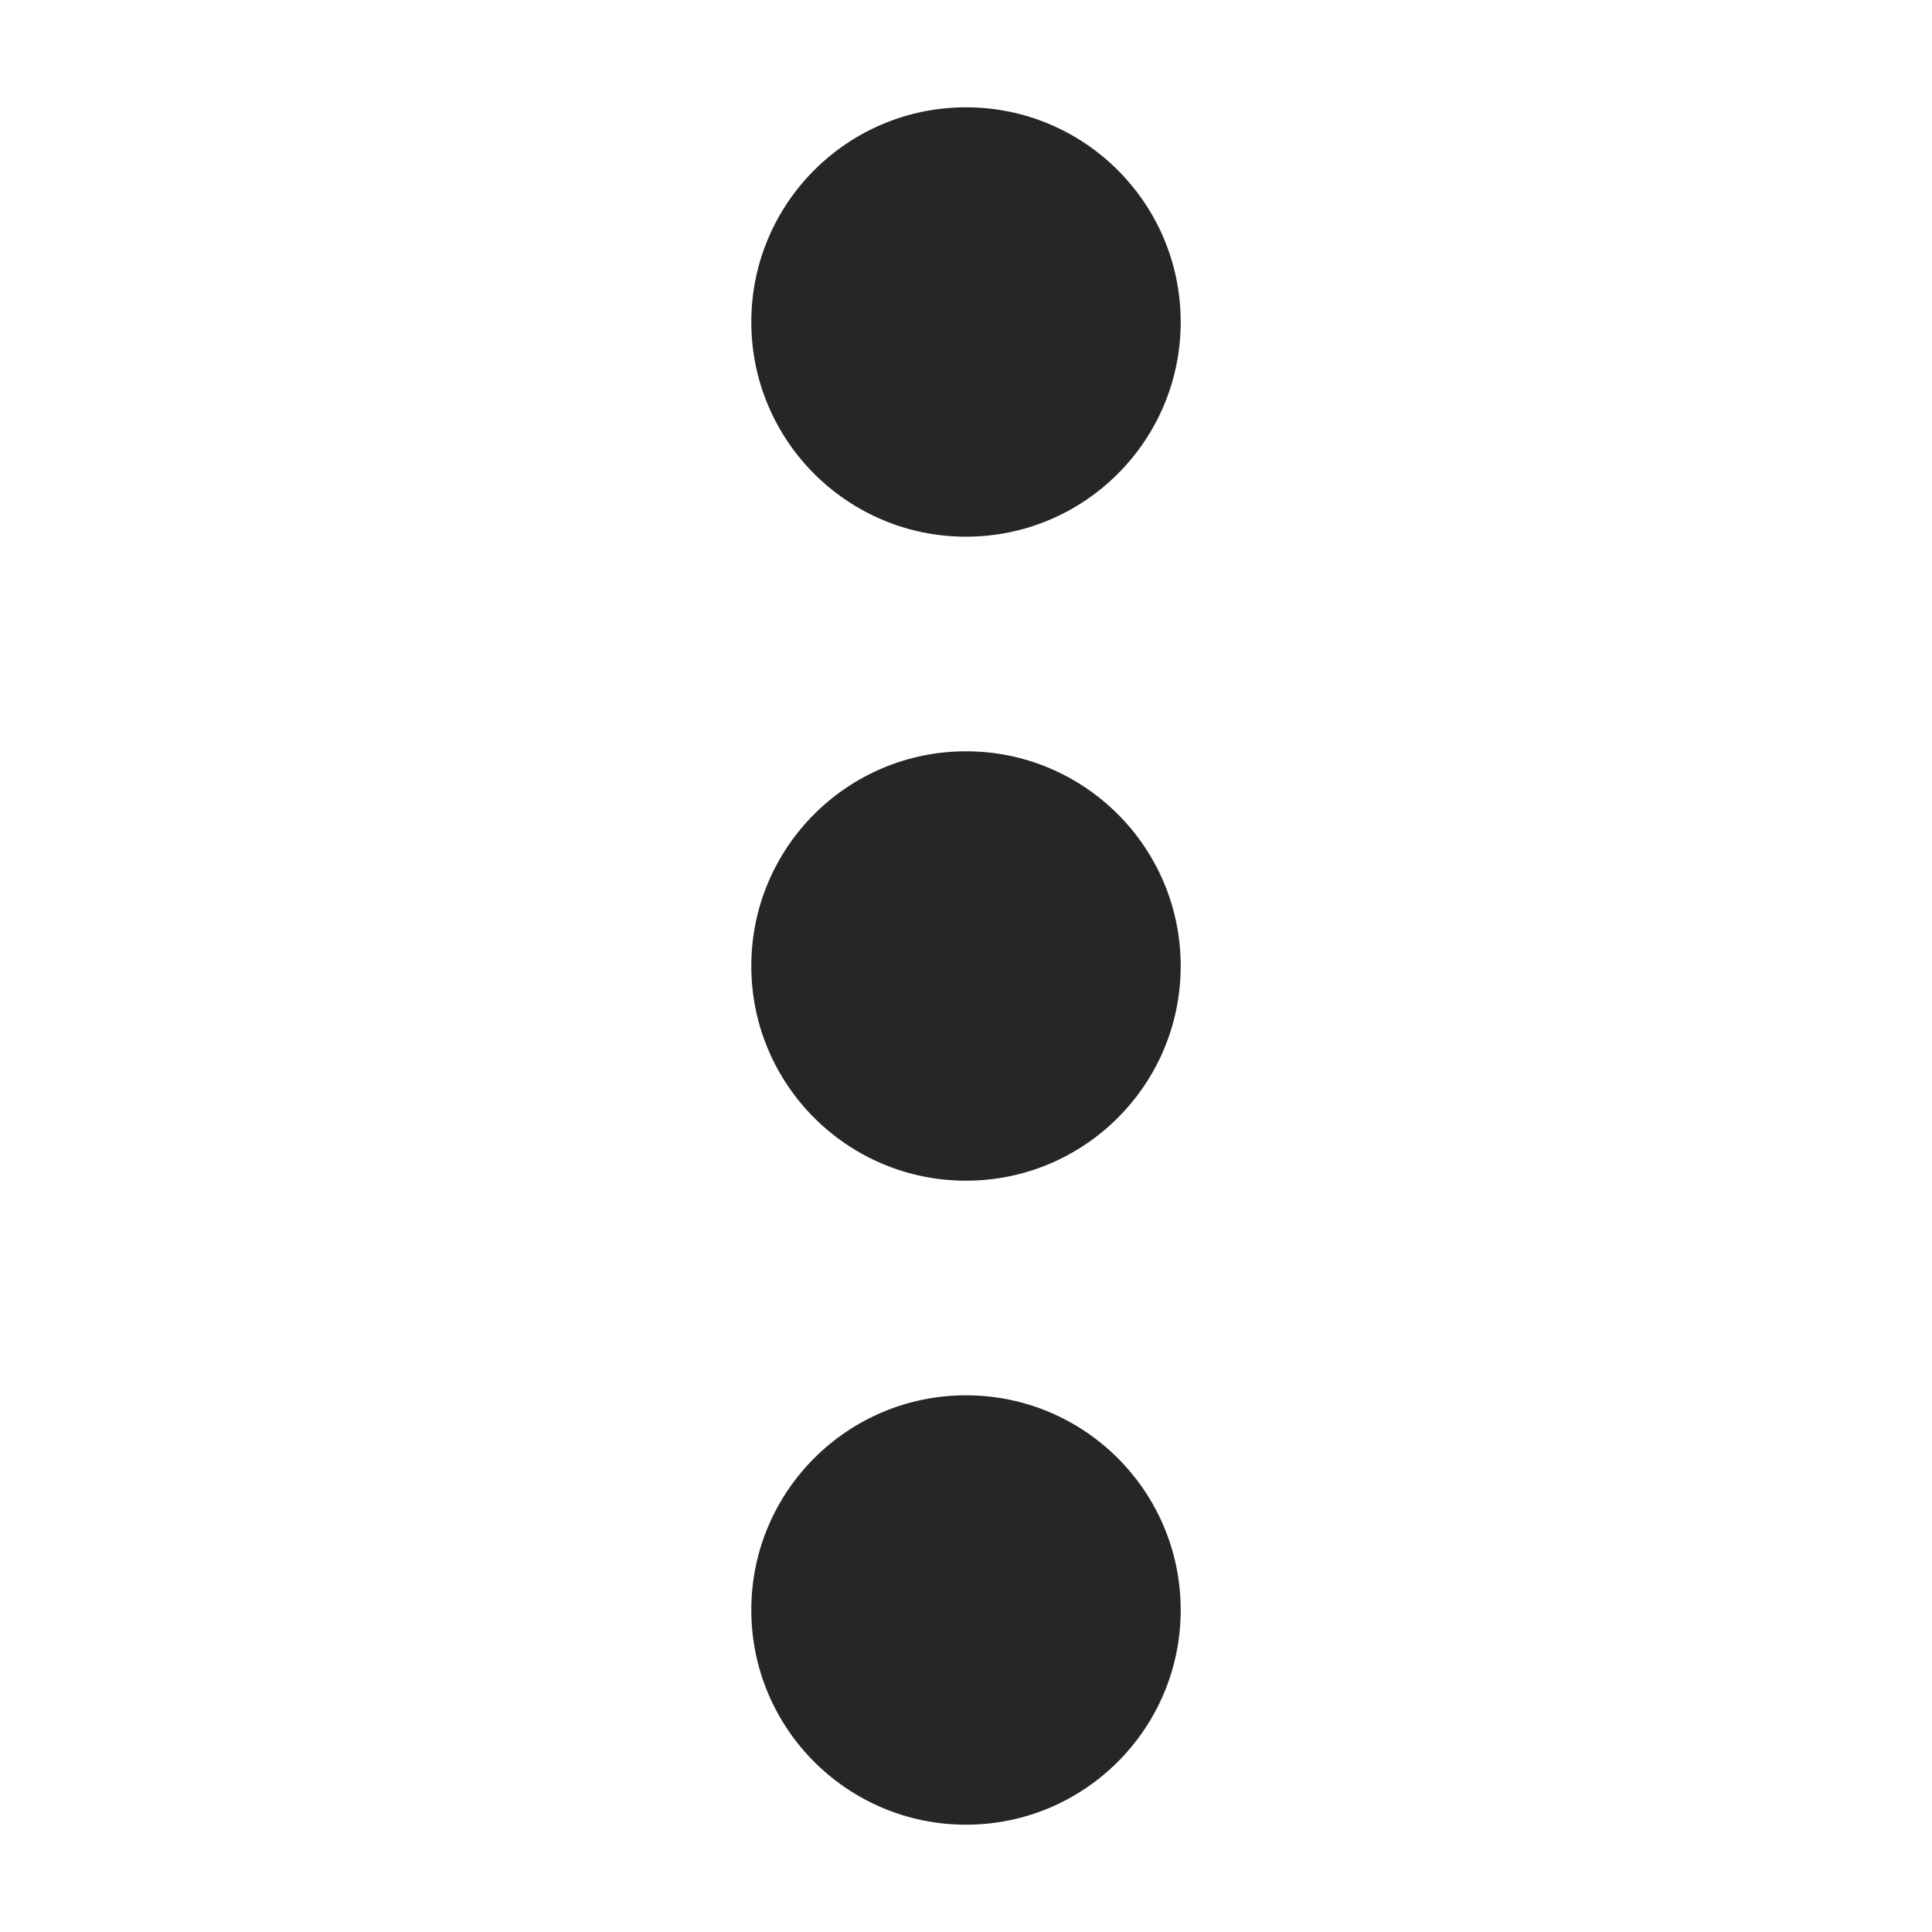 <svg width="24" height="24" viewBox="0 0 24 24" fill="none" xmlns="http://www.w3.org/2000/svg">
<circle cx="12" cy="4" r="2.667" fill="black" fill-opacity="0.851"/>
<circle cx="12" cy="20" r="2.667" fill="black" fill-opacity="0.851"/>
<circle cx="12" cy="12" r="2.667" fill="black" fill-opacity="0.851"/>
</svg>
